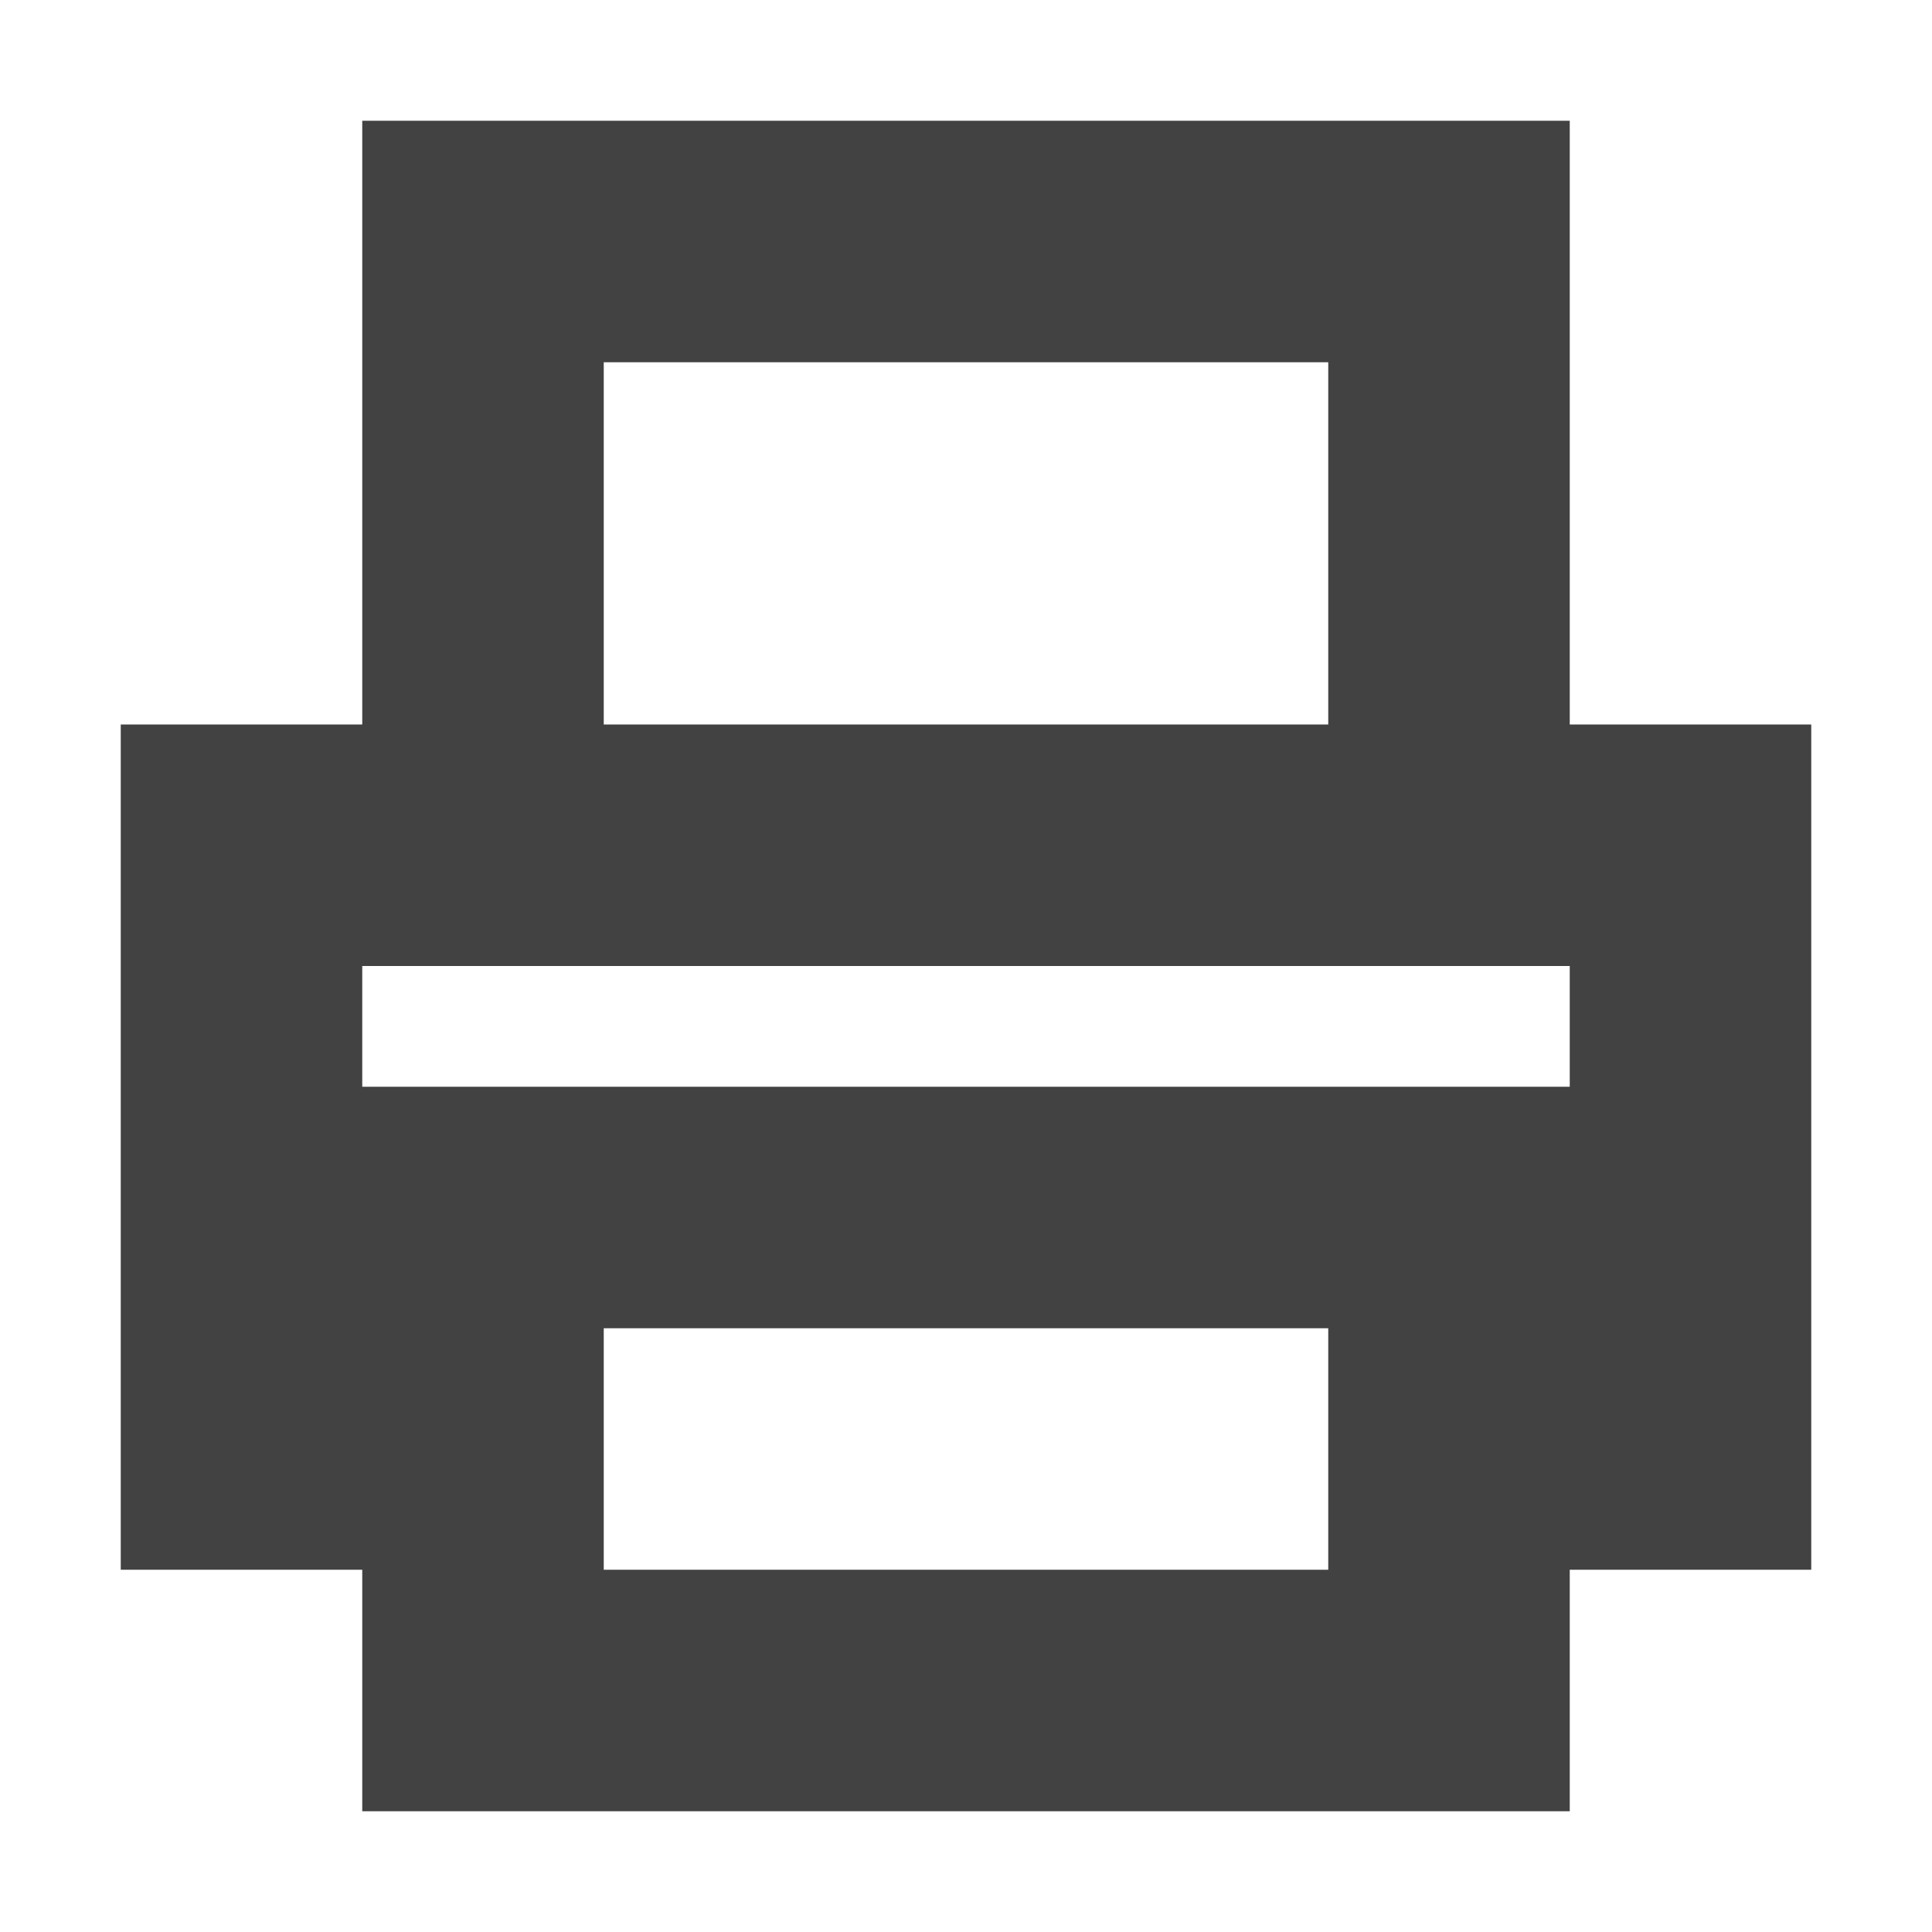 <?xml version="1.0" encoding="UTF-8"?>
<svg xmlns="http://www.w3.org/2000/svg" xmlns:xlink="http://www.w3.org/1999/xlink" width="16px" height="16px" viewBox="0 0 16 16" version="1.1">
<g id="surface1">
<defs>
  <style id="current-color-scheme" type="text/css">
   .ColorScheme-Text { color:#424242; } .ColorScheme-Highlight { color:#eeeeee; }
  </style>
 </defs>
<path style="fill:currentColor" class="ColorScheme-Text" d="M 3 1 L 3 6 L 1 6 L 1 13 L 3 13 L 3 15 L 13 15 L 13 13 L 15 13 L 15 6 L 13 6 L 13 1 Z M 5 3 L 11 3 L 11 6 L 5 6 Z M 3 8 L 13 8 L 13 9 L 3 9 Z M 5 11 L 11 11 L 11 13 L 5 13 Z M 5 11 "/>
</g>
</svg>
